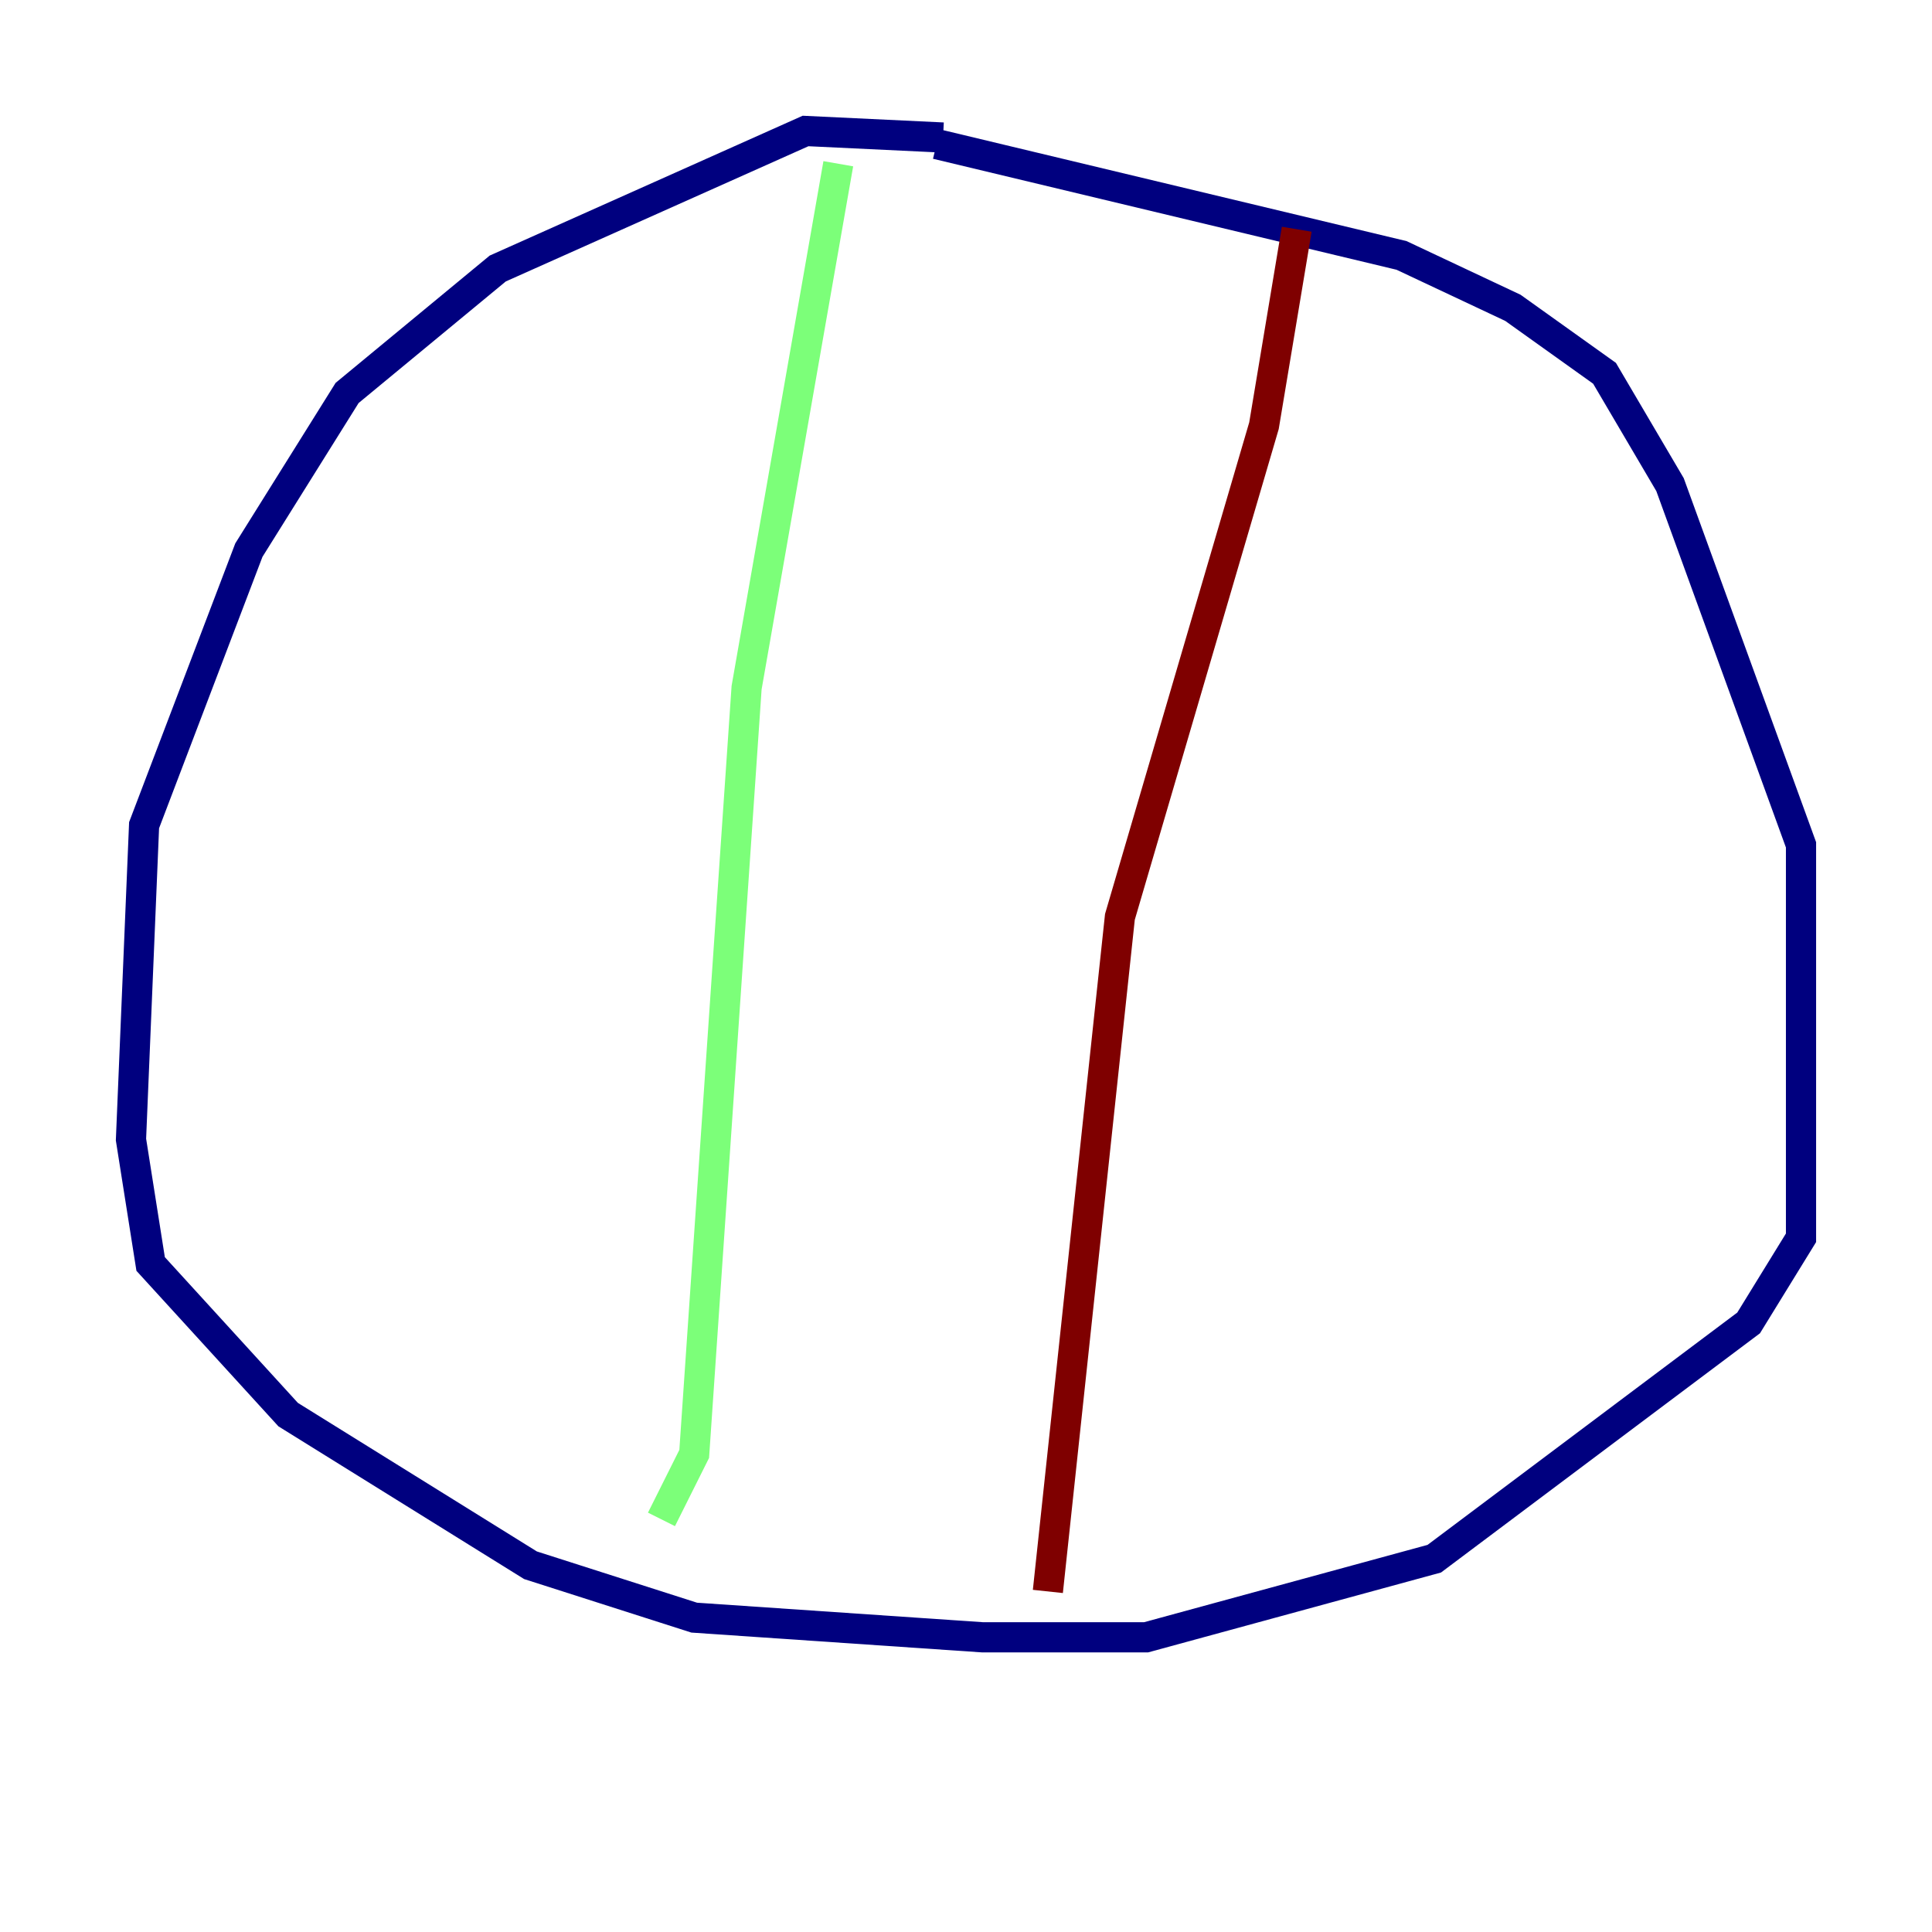<?xml version="1.0" encoding="utf-8" ?>
<svg baseProfile="tiny" height="128" version="1.2" viewBox="0,0,128,128" width="128" xmlns="http://www.w3.org/2000/svg" xmlns:ev="http://www.w3.org/2001/xml-events" xmlns:xlink="http://www.w3.org/1999/xlink"><defs /><polyline fill="none" points="62.481,9.112 53.37,8.678 32.976,17.79 22.997,26.034 16.488,36.447 9.546,54.671 8.678,75.498 9.98,83.742 19.091,93.722 35.146,103.702 45.993,107.173 65.085,108.475 75.932,108.475 95.024,103.268 115.851,87.647 119.322,82.007 119.322,55.973 110.644,32.108 106.305,24.732 100.231,20.393 92.854,16.922 62.047,9.546" stroke="#00007f" stroke-width="2" /><polyline fill="none" points="55.539,10.848 49.464,45.559 45.993,96.325 43.824,100.664" stroke="#7cff79" stroke-width="2" /><polyline fill="none" points="85.912,15.186 83.742,28.203 74.197,60.746 69.424,105.437" stroke="#7f0000" stroke-width="2" /></svg>
